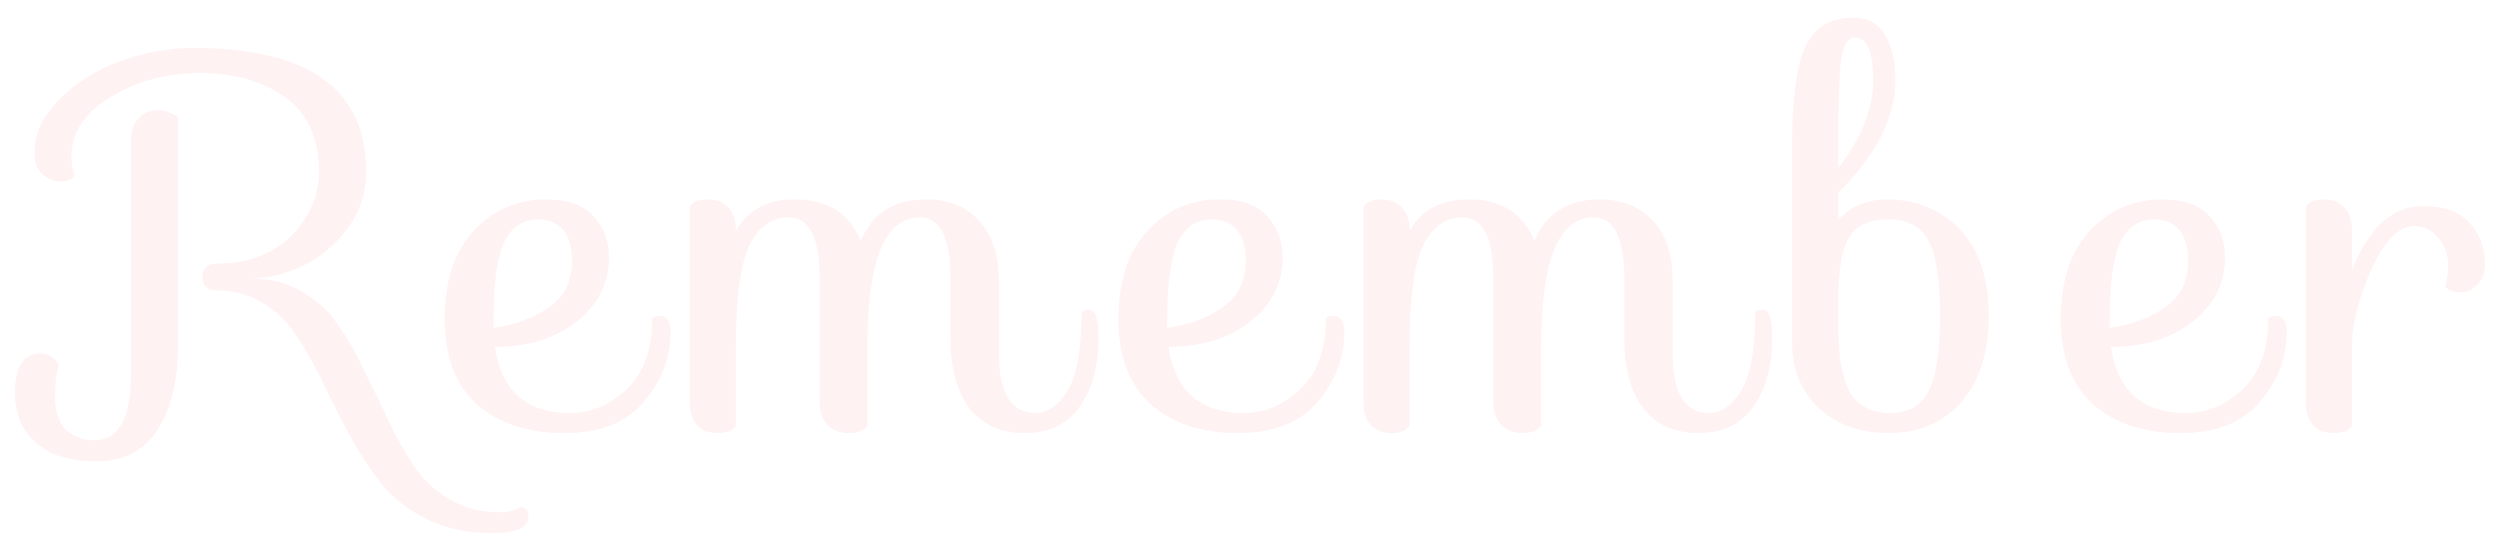 <svg width="701" height="154" viewBox="0 0 701 154" fill="none" xmlns="http://www.w3.org/2000/svg">
<g filter="url(#filter0_d)">
<path d="M20.024 39.816C20.024 41.64 20.312 43.416 20.888 45.144C20.312 46.296 19.016 46.872 17 46.872C14.984 46.872 13.256 46.152 11.816 44.712C10.376 43.272 9.656 41.352 9.656 38.952C9.656 33.48 12.008 28.44 16.712 23.832C21.32 19.128 26.984 15.576 33.704 13.176C40.52 10.68 47.384 9.432 54.296 9.432C86.552 9.432 102.68 21 102.68 44.136C102.68 50.184 100.856 55.608 97.208 60.408C93.56 65.112 89.288 68.568 84.392 70.776C79.592 72.984 74.888 74.088 70.28 74.088C75.656 74.088 80.408 75.288 84.536 77.688C88.76 80.088 92.168 83.208 94.76 87.048C97.448 90.888 99.896 95.16 102.104 99.864C104.408 104.472 106.664 109.128 108.872 113.832C111.08 118.536 113.48 122.808 116.072 126.648C118.664 130.488 121.976 133.608 126.008 136.008C130.136 138.408 134.84 139.608 140.12 139.608C142.52 139.608 144.488 139.128 146.024 138.168C147.464 138.264 148.184 139.08 148.184 140.616C148.184 143.88 144.824 145.512 138.104 145.512C131.384 145.512 125.384 144.264 120.104 141.768C114.824 139.272 110.552 136.008 107.288 131.976C104.024 127.944 101.048 123.48 98.36 118.584C95.768 113.784 93.32 108.984 91.016 104.184C88.712 99.384 86.264 94.968 83.672 90.936C81.176 86.904 77.96 83.64 74.024 81.144C70.088 78.648 65.576 77.4 60.488 77.4C57.992 77.4 56.744 76.056 56.744 73.368C56.744 72.216 57.128 71.352 57.896 70.776C58.664 70.2 59.528 69.912 60.488 69.912C69.416 69.912 76.472 67.32 81.656 62.136C86.84 56.856 89.432 50.856 89.432 44.136C89.432 34.728 86.264 27.768 79.928 23.256C73.592 18.744 65.672 16.488 56.168 16.488C46.76 16.488 38.36 18.744 30.968 23.256C23.672 27.672 20.024 33.192 20.024 39.816ZM36.728 35.64C36.728 32.76 37.448 30.6 38.888 29.16C40.328 27.624 42.056 26.856 44.072 26.856C46.088 26.856 48.056 27.528 49.976 28.872V92.376C49.976 102.456 48.056 110.472 44.216 116.424C40.472 122.376 34.76 125.352 27.08 125.352C19.496 125.352 13.784 123.576 9.944 120.024C6.104 116.568 4.184 111.96 4.184 106.2C4.184 98.808 6.584 95.112 11.384 95.112C12.536 95.112 13.544 95.4 14.408 95.976C15.272 96.552 15.992 97.368 16.568 98.424C15.8 100.44 15.416 103.416 15.416 107.352C15.416 111.288 16.424 114.312 18.44 116.424C20.552 118.44 23.192 119.448 26.36 119.448C33.272 119.448 36.728 113.304 36.728 101.016V35.64ZM185.013 84.6C187.029 84.6 188.037 86.136 188.037 89.208C188.037 96.312 185.541 102.792 180.549 108.648C175.653 114.504 168.165 117.432 158.085 117.432C148.005 117.432 139.893 114.744 133.749 109.368C127.701 103.896 124.677 95.928 124.677 85.464C124.677 74.904 127.365 66.696 132.741 60.84C138.117 54.888 144.981 51.912 153.333 51.912C159.381 51.912 163.797 53.544 166.581 56.808C169.365 59.976 170.757 63.768 170.757 68.184C170.757 75.384 167.733 81.384 161.685 86.184C155.733 90.888 148.101 93.24 138.789 93.24C139.653 99.384 141.861 104.04 145.413 107.208C149.061 110.28 153.813 111.816 159.669 111.816C165.621 111.816 170.949 109.608 175.653 105.192C180.453 100.68 182.853 94.104 182.853 85.464C182.949 84.888 183.669 84.6 185.013 84.6ZM138.357 86.616V87.912C144.309 87.144 149.445 85.272 153.765 82.296C158.181 79.32 160.389 74.904 160.389 69.048C160.389 65.304 159.573 62.472 157.941 60.552C156.309 58.536 154.005 57.528 151.029 57.528C146.517 57.528 143.253 59.736 141.237 64.152C139.317 68.568 138.357 76.056 138.357 86.616ZM229.83 108.648V74.088C229.83 62.664 226.95 56.952 221.19 56.952C216.39 56.952 212.694 59.592 210.102 64.872C207.606 70.152 206.358 79.464 206.358 92.808V115.416C205.398 116.76 203.718 117.432 201.318 117.432C198.918 117.432 196.998 116.712 195.558 115.272C194.118 113.736 193.398 111.528 193.398 108.648V53.928C194.358 52.584 196.038 51.912 198.438 51.912C200.838 51.912 202.758 52.68 204.198 54.216C205.638 55.656 206.358 57.816 206.358 60.696C209.622 54.84 215.142 51.912 222.918 51.912C232.038 51.912 238.182 55.8 241.35 63.576C244.614 55.8 250.71 51.912 259.638 51.912C265.878 51.912 270.822 53.88 274.47 57.816C278.214 61.752 280.086 67.416 280.086 74.808V95.256C280.086 100.728 280.95 104.856 282.678 107.64C284.406 110.424 286.95 111.816 290.31 111.816C293.766 111.816 296.79 109.704 299.382 105.48C301.974 101.16 303.27 93.912 303.27 83.736C303.366 83.16 304.086 82.872 305.43 82.872C307.158 82.872 308.022 85.416 308.022 90.504C308.022 98.664 306.246 105.192 302.694 110.088C299.238 114.984 294.15 117.432 287.43 117.432C280.71 117.432 275.526 115.128 271.878 110.52C268.326 105.912 266.55 99.384 266.55 90.936V74.088C266.55 62.664 263.67 56.952 257.91 56.952C248.118 56.952 243.222 69 243.222 93.096V115.416C242.262 116.76 240.534 117.432 238.038 117.432C235.638 117.432 233.67 116.712 232.134 115.272C230.598 113.736 229.83 111.528 229.83 108.648ZM373.923 84.6C375.939 84.6 376.947 86.136 376.947 89.208C376.947 96.312 374.451 102.792 369.459 108.648C364.563 114.504 357.075 117.432 346.995 117.432C336.915 117.432 328.803 114.744 322.659 109.368C316.611 103.896 313.587 95.928 313.587 85.464C313.587 74.904 316.275 66.696 321.651 60.84C327.027 54.888 333.891 51.912 342.243 51.912C348.291 51.912 352.707 53.544 355.491 56.808C358.275 59.976 359.667 63.768 359.667 68.184C359.667 75.384 356.643 81.384 350.595 86.184C344.643 90.888 337.011 93.24 327.699 93.24C328.563 99.384 330.771 104.04 334.323 107.208C337.971 110.28 342.723 111.816 348.579 111.816C354.531 111.816 359.859 109.608 364.563 105.192C369.363 100.68 371.763 94.104 371.763 85.464C371.859 84.888 372.579 84.6 373.923 84.6ZM327.267 86.616V87.912C333.219 87.144 338.355 85.272 342.675 82.296C347.091 79.32 349.299 74.904 349.299 69.048C349.299 65.304 348.483 62.472 346.851 60.552C345.219 58.536 342.915 57.528 339.939 57.528C335.427 57.528 332.163 59.736 330.147 64.152C328.227 68.568 327.267 76.056 327.267 86.616ZM418.74 108.648V74.088C418.74 62.664 415.86 56.952 410.1 56.952C405.3 56.952 401.604 59.592 399.012 64.872C396.516 70.152 395.268 79.464 395.268 92.808V115.416C394.308 116.76 392.628 117.432 390.228 117.432C387.828 117.432 385.908 116.712 384.468 115.272C383.028 113.736 382.308 111.528 382.308 108.648V53.928C383.268 52.584 384.948 51.912 387.348 51.912C389.748 51.912 391.668 52.68 393.108 54.216C394.548 55.656 395.268 57.816 395.268 60.696C398.532 54.84 404.052 51.912 411.828 51.912C420.948 51.912 427.092 55.8 430.26 63.576C433.524 55.8 439.62 51.912 448.548 51.912C454.788 51.912 459.732 53.88 463.38 57.816C467.124 61.752 468.996 67.416 468.996 74.808V95.256C468.996 100.728 469.86 104.856 471.588 107.64C473.316 110.424 475.86 111.816 479.22 111.816C482.676 111.816 485.7 109.704 488.292 105.48C490.884 101.16 492.18 93.912 492.18 83.736C492.276 83.16 492.996 82.872 494.34 82.872C496.068 82.872 496.932 85.416 496.932 90.504C496.932 98.664 495.156 105.192 491.604 110.088C488.148 114.984 483.06 117.432 476.34 117.432C469.62 117.432 464.436 115.128 460.788 110.52C457.236 105.912 455.46 99.384 455.46 90.936V74.088C455.46 62.664 452.58 56.952 446.82 56.952C437.028 56.952 432.132 69 432.132 93.096V115.416C431.172 116.76 429.444 117.432 426.948 117.432C424.548 117.432 422.58 116.712 421.044 115.272C419.508 113.736 418.74 111.528 418.74 108.648ZM502.497 91.8V36.504C502.497 24.024 503.697 15 506.097 9.432C508.497 3.768 513.105 0.936 519.921 0.936C523.569 0.936 526.401 2.472 528.417 5.544C530.433 8.616 531.441 12.984 531.441 18.648C531.441 28.92 526.113 39.384 515.457 50.04V57.672C519.009 53.832 523.521 51.912 528.993 51.912C537.345 51.912 544.209 54.744 549.585 60.408C554.961 66.072 557.649 74.088 557.649 84.456C557.649 94.824 555.057 102.936 549.873 108.792C544.689 114.552 537.969 117.432 529.713 117.432C521.553 117.432 514.977 115.08 509.985 110.376C504.993 105.672 502.497 99.48 502.497 91.8ZM543.969 84.456C543.969 74.472 542.913 67.512 540.801 63.576C538.689 59.544 534.945 57.528 529.569 57.528C524.193 57.528 520.497 59.208 518.481 62.568C516.465 65.928 515.457 71.688 515.457 79.848V87.336C515.457 95.976 516.561 102.216 518.769 106.056C521.073 109.896 524.817 111.816 530.001 111.816C535.185 111.816 538.785 109.752 540.801 105.624C542.913 101.496 543.969 94.44 543.969 84.456ZM520.065 6.552C518.145 6.552 516.897 8.52 516.321 12.456C515.745 16.296 515.457 24.408 515.457 36.792V43.128C521.985 34.68 525.249 26.472 525.249 18.504C525.249 10.536 523.521 6.552 520.065 6.552ZM638.163 84.6C640.179 84.6 641.187 86.136 641.187 89.208C641.187 96.312 638.691 102.792 633.699 108.648C628.803 114.504 621.315 117.432 611.235 117.432C601.155 117.432 593.043 114.744 586.899 109.368C580.851 103.896 577.827 95.928 577.827 85.464C577.827 74.904 580.515 66.696 585.891 60.84C591.267 54.888 598.131 51.912 606.483 51.912C612.531 51.912 616.947 53.544 619.731 56.808C622.515 59.976 623.907 63.768 623.907 68.184C623.907 75.384 620.883 81.384 614.835 86.184C608.883 90.888 601.251 93.24 591.939 93.24C592.803 99.384 595.011 104.04 598.563 107.208C602.211 110.28 606.963 111.816 612.819 111.816C618.771 111.816 624.099 109.608 628.803 105.192C633.603 100.68 636.003 94.104 636.003 85.464C636.099 84.888 636.819 84.6 638.163 84.6ZM591.507 86.616V87.912C597.459 87.144 602.595 85.272 606.915 82.296C611.331 79.32 613.539 74.904 613.539 69.048C613.539 65.304 612.723 62.472 611.091 60.552C609.459 58.536 607.155 57.528 604.179 57.528C599.667 57.528 596.403 59.736 594.387 64.152C592.467 68.568 591.507 76.056 591.507 86.616ZM659.508 92.52V115.416C658.548 116.76 656.868 117.432 654.468 117.432C652.068 117.432 650.148 116.712 648.708 115.272C647.268 113.736 646.548 111.528 646.548 108.648V53.928C647.508 52.584 649.188 51.912 651.588 51.912C653.988 51.912 655.908 52.68 657.348 54.216C658.788 55.656 659.508 57.816 659.508 60.696V71.64C664.308 59.736 670.932 53.784 679.38 53.784C685.428 53.784 689.844 55.416 692.628 58.68C695.412 61.848 696.804 65.64 696.804 70.056C696.804 72.456 696.084 74.376 694.644 75.816C693.204 77.256 691.812 77.976 690.468 77.976C687.972 77.976 686.34 77.4 685.572 76.248C686.148 74.808 686.436 72.744 686.436 70.056C686.436 67.368 685.524 64.92 683.7 62.712C681.876 60.504 679.668 59.4 677.076 59.4C672.564 59.4 668.484 63.528 664.836 71.784C661.284 79.944 659.508 86.856 659.508 92.52Z" fill="#FFF2F2"/>
</g>
<defs>
<filter id="filter0_d" x="0.184" y="0.936" width="700.62" height="152.576" filterUnits="userSpaceOnUse" color-interpolation-filters="sRGB">
<feFlood flood-opacity="0" result="BackgroundImageFix"/>
<feColorMatrix in="SourceAlpha" type="matrix" values="0 0 0 0 0 0 0 0 0 0 0 0 0 0 0 0 0 0 127 0"/>
<feOffset dy="4"/>
<feGaussianBlur stdDeviation="2"/>
<feColorMatrix type="matrix" values="0 0 0 0 0 0 0 0 0 0 0 0 0 0 0 0 0 0 0.25 0"/>
<feBlend mode="normal" in2="BackgroundImageFix" result="effect1_dropShadow"/>
<feBlend mode="normal" in="SourceGraphic" in2="effect1_dropShadow" result="shape"/>
</filter>
</defs>
</svg>

